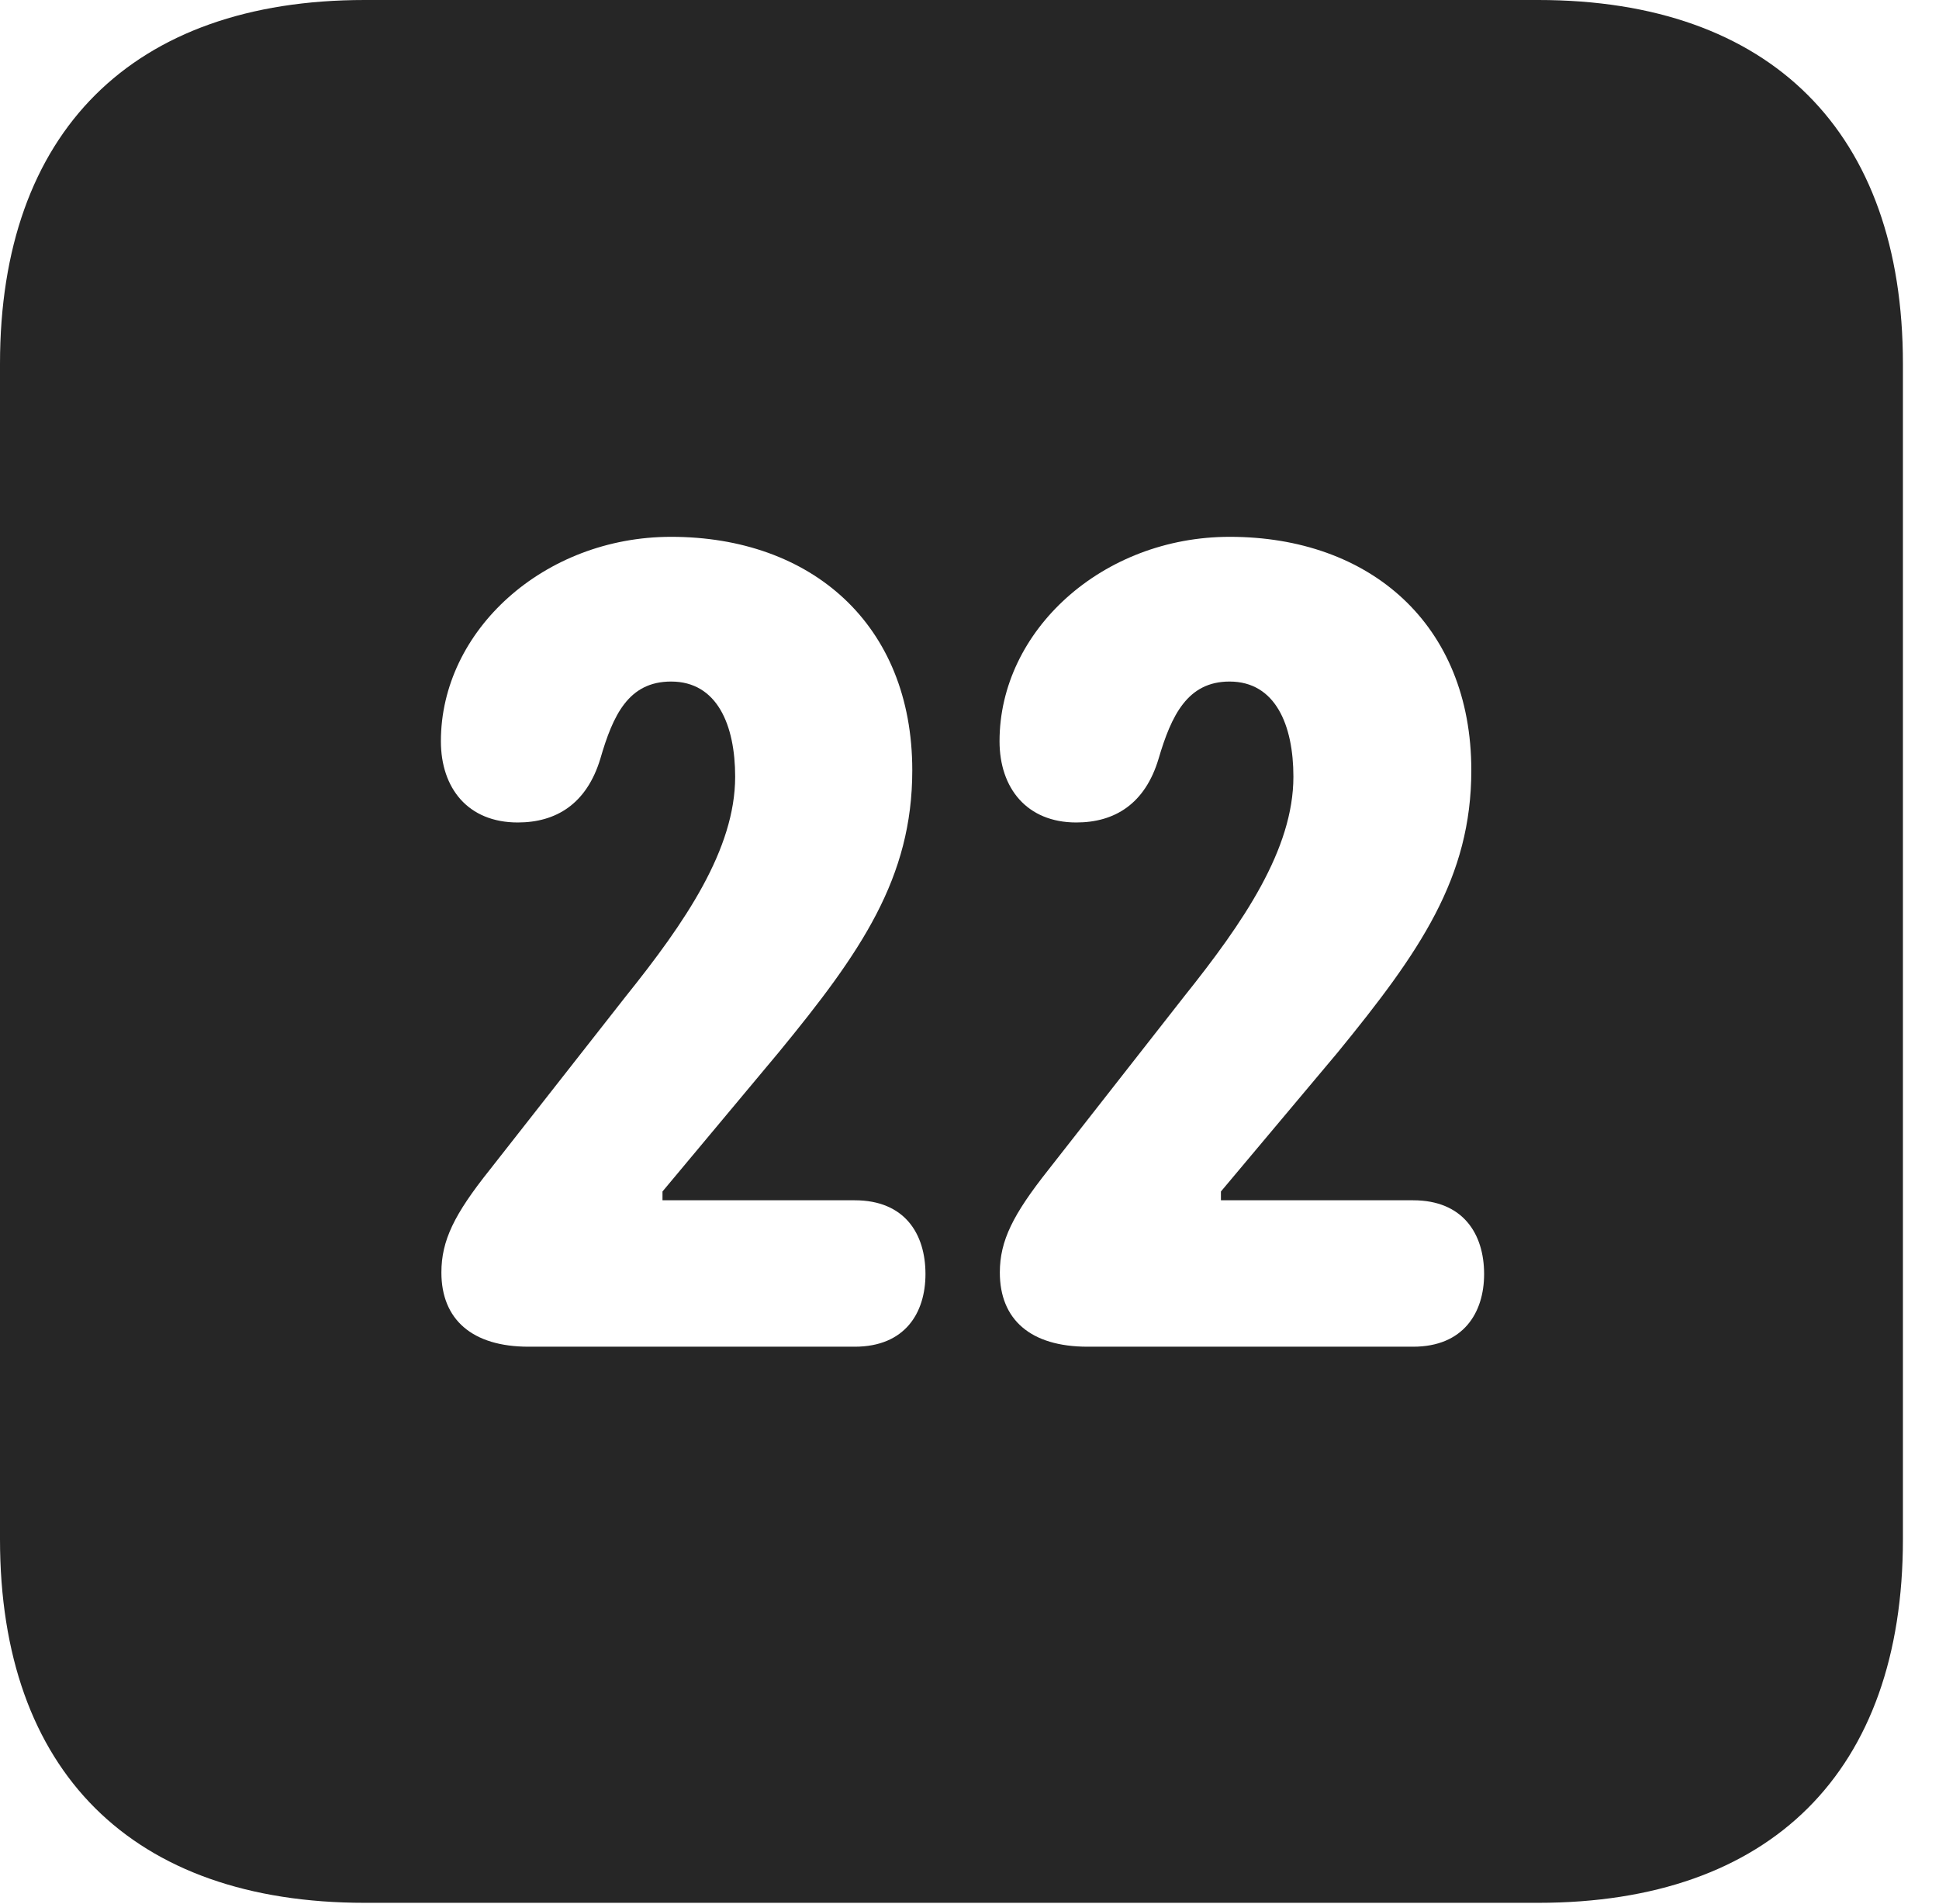 <?xml version="1.0" encoding="UTF-8"?>
<!--Generator: Apple Native CoreSVG 326-->
<!DOCTYPE svg PUBLIC "-//W3C//DTD SVG 1.1//EN" "http://www.w3.org/Graphics/SVG/1.1/DTD/svg11.dtd">
<svg version="1.1" xmlns="http://www.w3.org/2000/svg" xmlns:xlink="http://www.w3.org/1999/xlink"
       viewBox="0 0 19.399 19.053">
       <g>
              <rect height="19.053" opacity="0" width="19.399" x="0" y="0" />
              <path d="M19.038 3.639L19.038 15.401C19.038 17.726 17.716 19.038 15.39 19.038L3.648 19.038C1.324 19.038 0 17.726 0 15.401L0 3.639C0 1.322 1.324 0 3.648 0L15.39 0C17.716 0 19.038 1.322 19.038 3.639ZM4.411 7.416C4.411 7.884 4.68 8.229 5.18 8.229C5.564 8.229 5.869 8.043 6.006 7.592C6.132 7.157 6.287 6.819 6.714 6.819C7.177 6.819 7.355 7.257 7.355 7.771C7.355 8.497 6.856 9.227 6.259 9.971L4.899 11.705C4.544 12.15 4.416 12.412 4.416 12.732C4.416 13.2 4.722 13.474 5.288 13.474L8.551 13.474C9.054 13.474 9.259 13.136 9.259 12.747C9.259 12.344 9.051 12.009 8.551 12.009L6.628 12.009L6.628 11.921L7.789 10.531C8.616 9.525 9.127 8.783 9.127 7.707C9.127 6.245 8.117 5.371 6.714 5.371C5.442 5.371 4.411 6.309 4.411 7.416ZM10 7.416C10 7.884 10.272 8.229 10.768 8.229C11.152 8.229 11.456 8.043 11.591 7.592C11.719 7.157 11.881 6.819 12.301 6.819C12.762 6.819 12.94 7.257 12.94 7.771C12.94 8.497 12.441 9.227 11.846 9.971L10.488 11.705C10.136 12.15 10.003 12.412 10.003 12.732C10.003 13.2 10.307 13.474 10.881 13.474L14.138 13.474C14.639 13.474 14.848 13.136 14.848 12.747C14.848 12.344 14.636 12.009 14.138 12.009L12.215 12.009L12.215 11.921L13.382 10.531C14.204 9.525 14.72 8.783 14.72 7.707C14.72 6.245 13.705 5.371 12.303 5.371C11.029 5.371 10 6.309 10 7.416Z"
                     fill="currentColor" fill-opacity="0.85" />
       </g>
</svg>